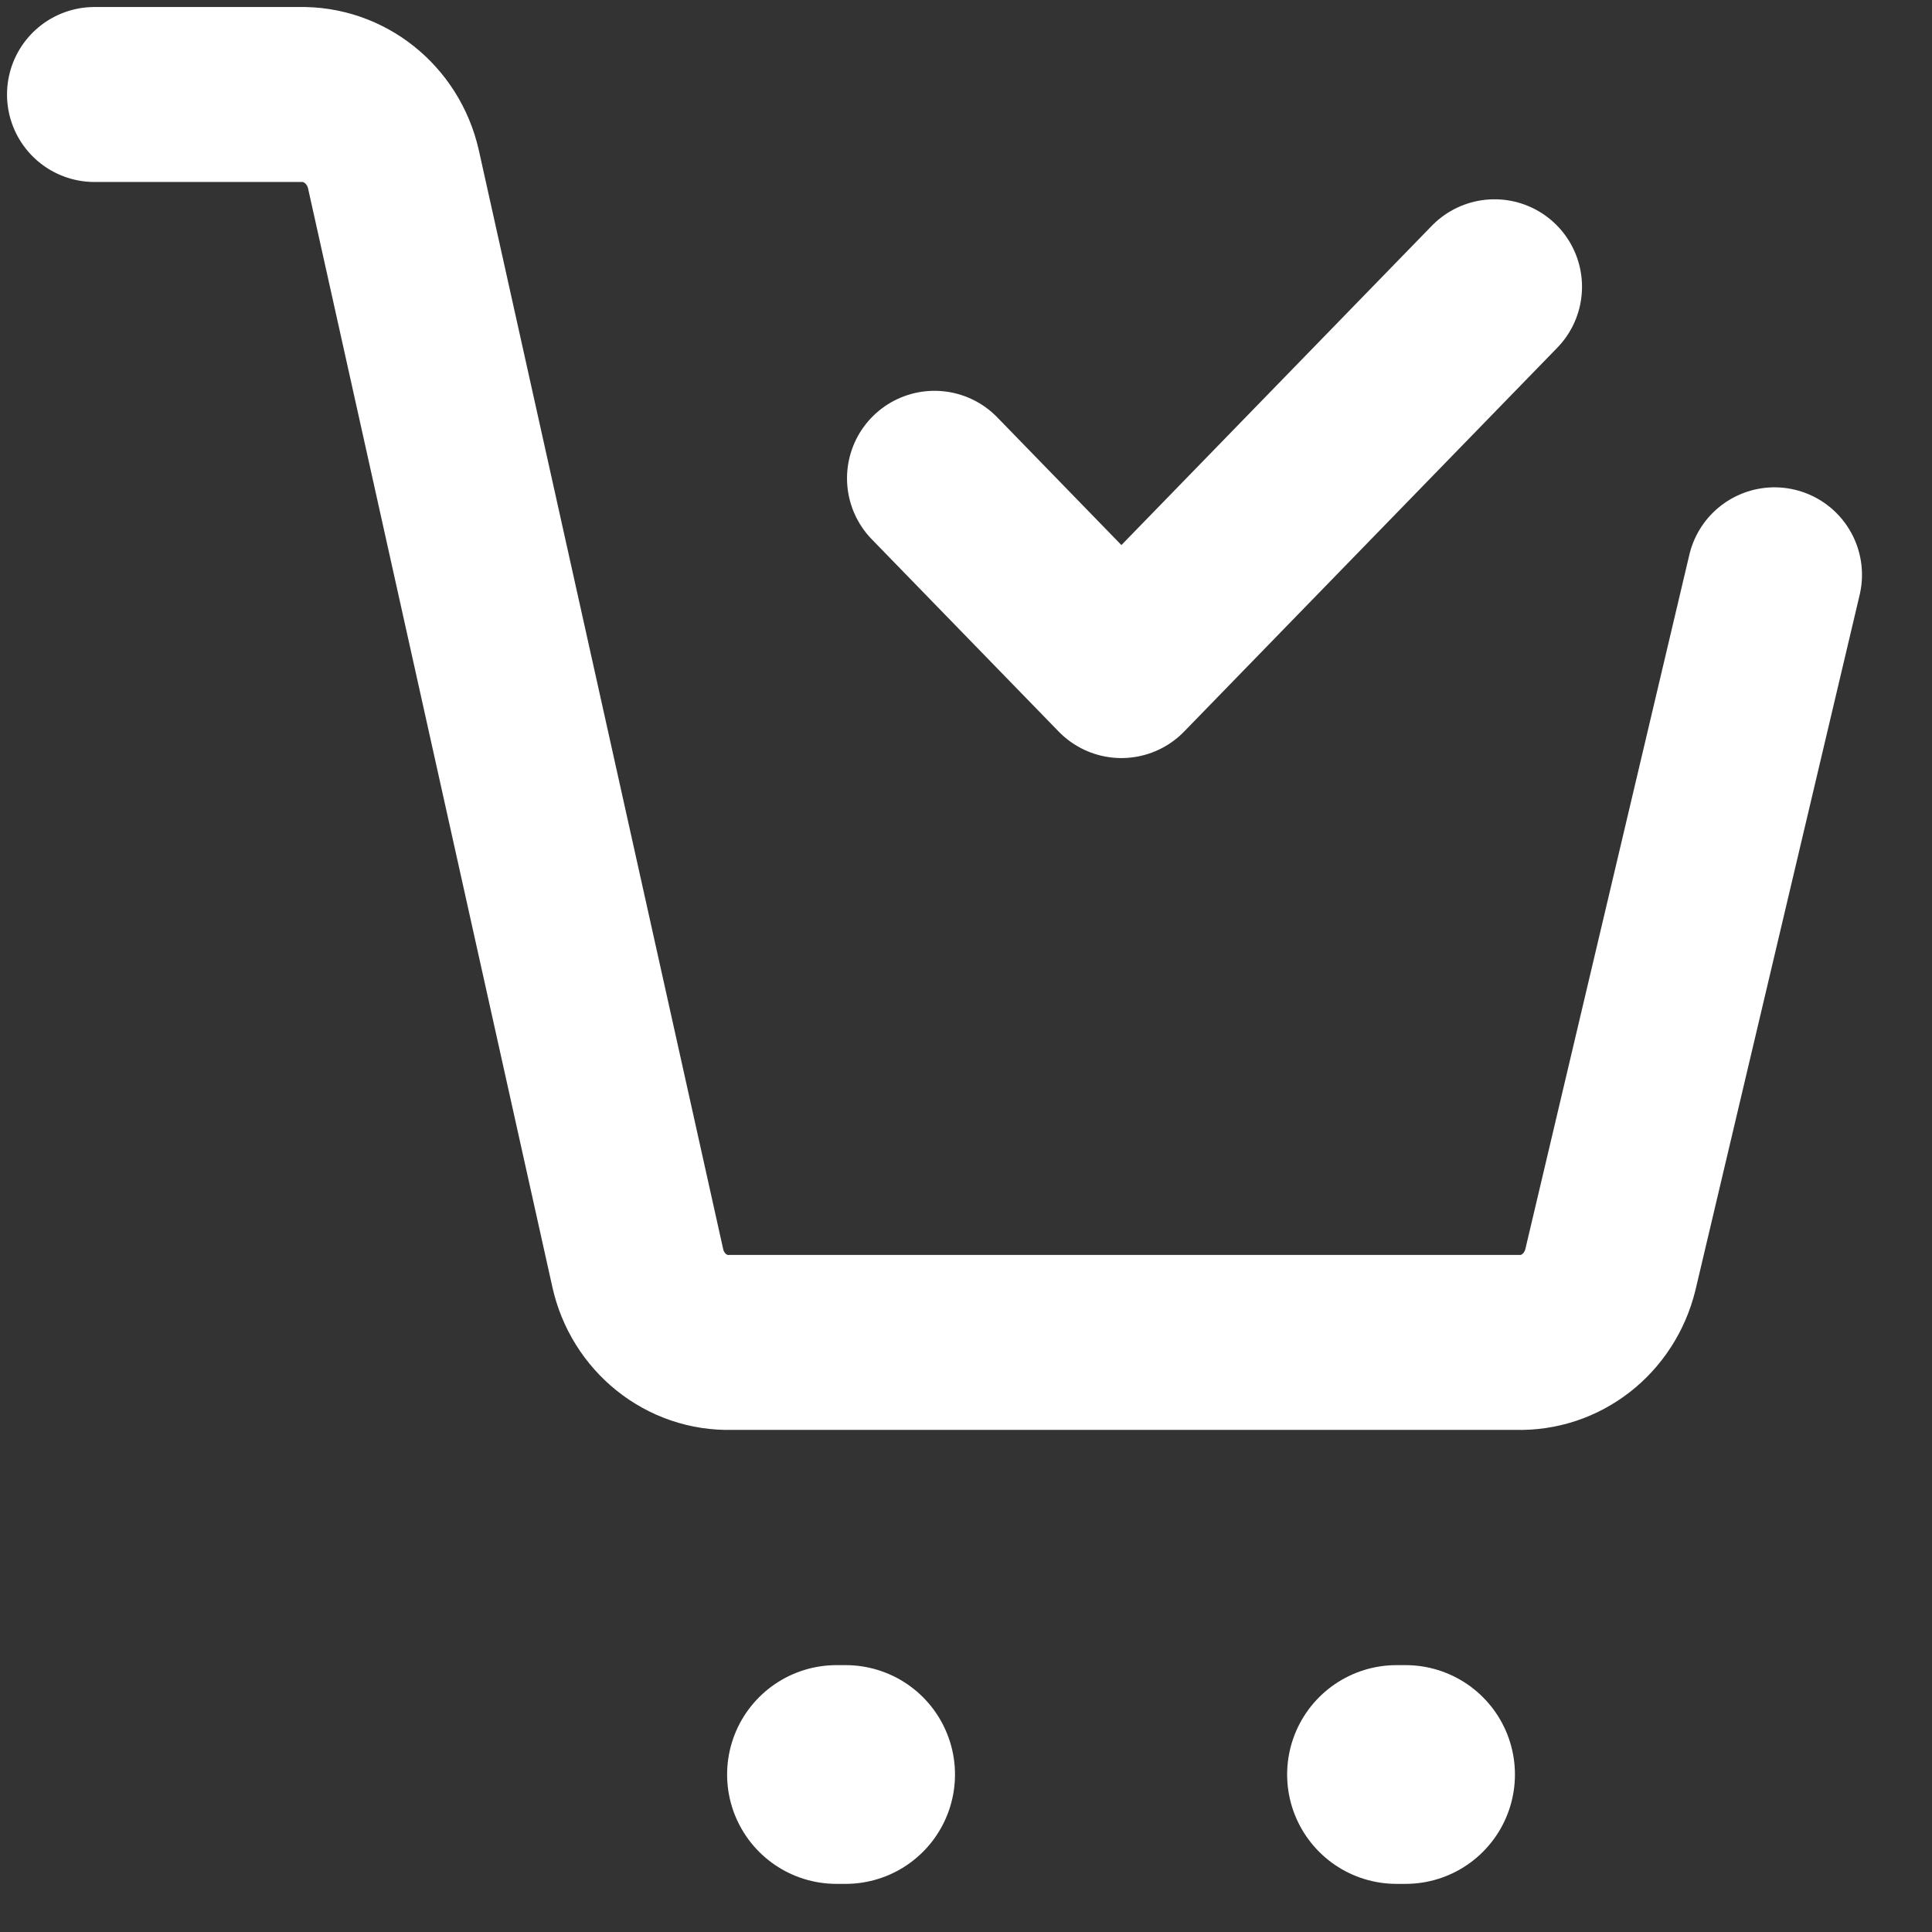 <svg width="23" height="23" viewBox="0 0 23 23" fill="none" xmlns="http://www.w3.org/2000/svg">
<rect x="0" y="0" width="23" height="23" fill="#333333" stroke="none"/>
<path d="M9.958 21.125H10.067" stroke="white" stroke-width="2.604" stroke-linecap="round" stroke-linejoin="round"/>
<path d="M16.625 21.125H16.733" stroke="white" stroke-width="2.604" stroke-linecap="round" stroke-linejoin="round"/>
<path d="M11.125 5.694L13.35 7.983L17.792 3.414" stroke="white" stroke-width="2.083" stroke-linecap="round" stroke-linejoin="round"/>
<path d="M1.125 1.125H3.567C4.1 1.112 4.562 1.485 4.683 2.012L7.592 15.094C7.708 15.621 8.171 15.998 8.704 15.981H18.058C18.583 15.998 19.042 15.638 19.171 15.116L21.125 6.843" stroke="white" stroke-width="2.083" stroke-linecap="round" stroke-linejoin="round"/>
</svg>
